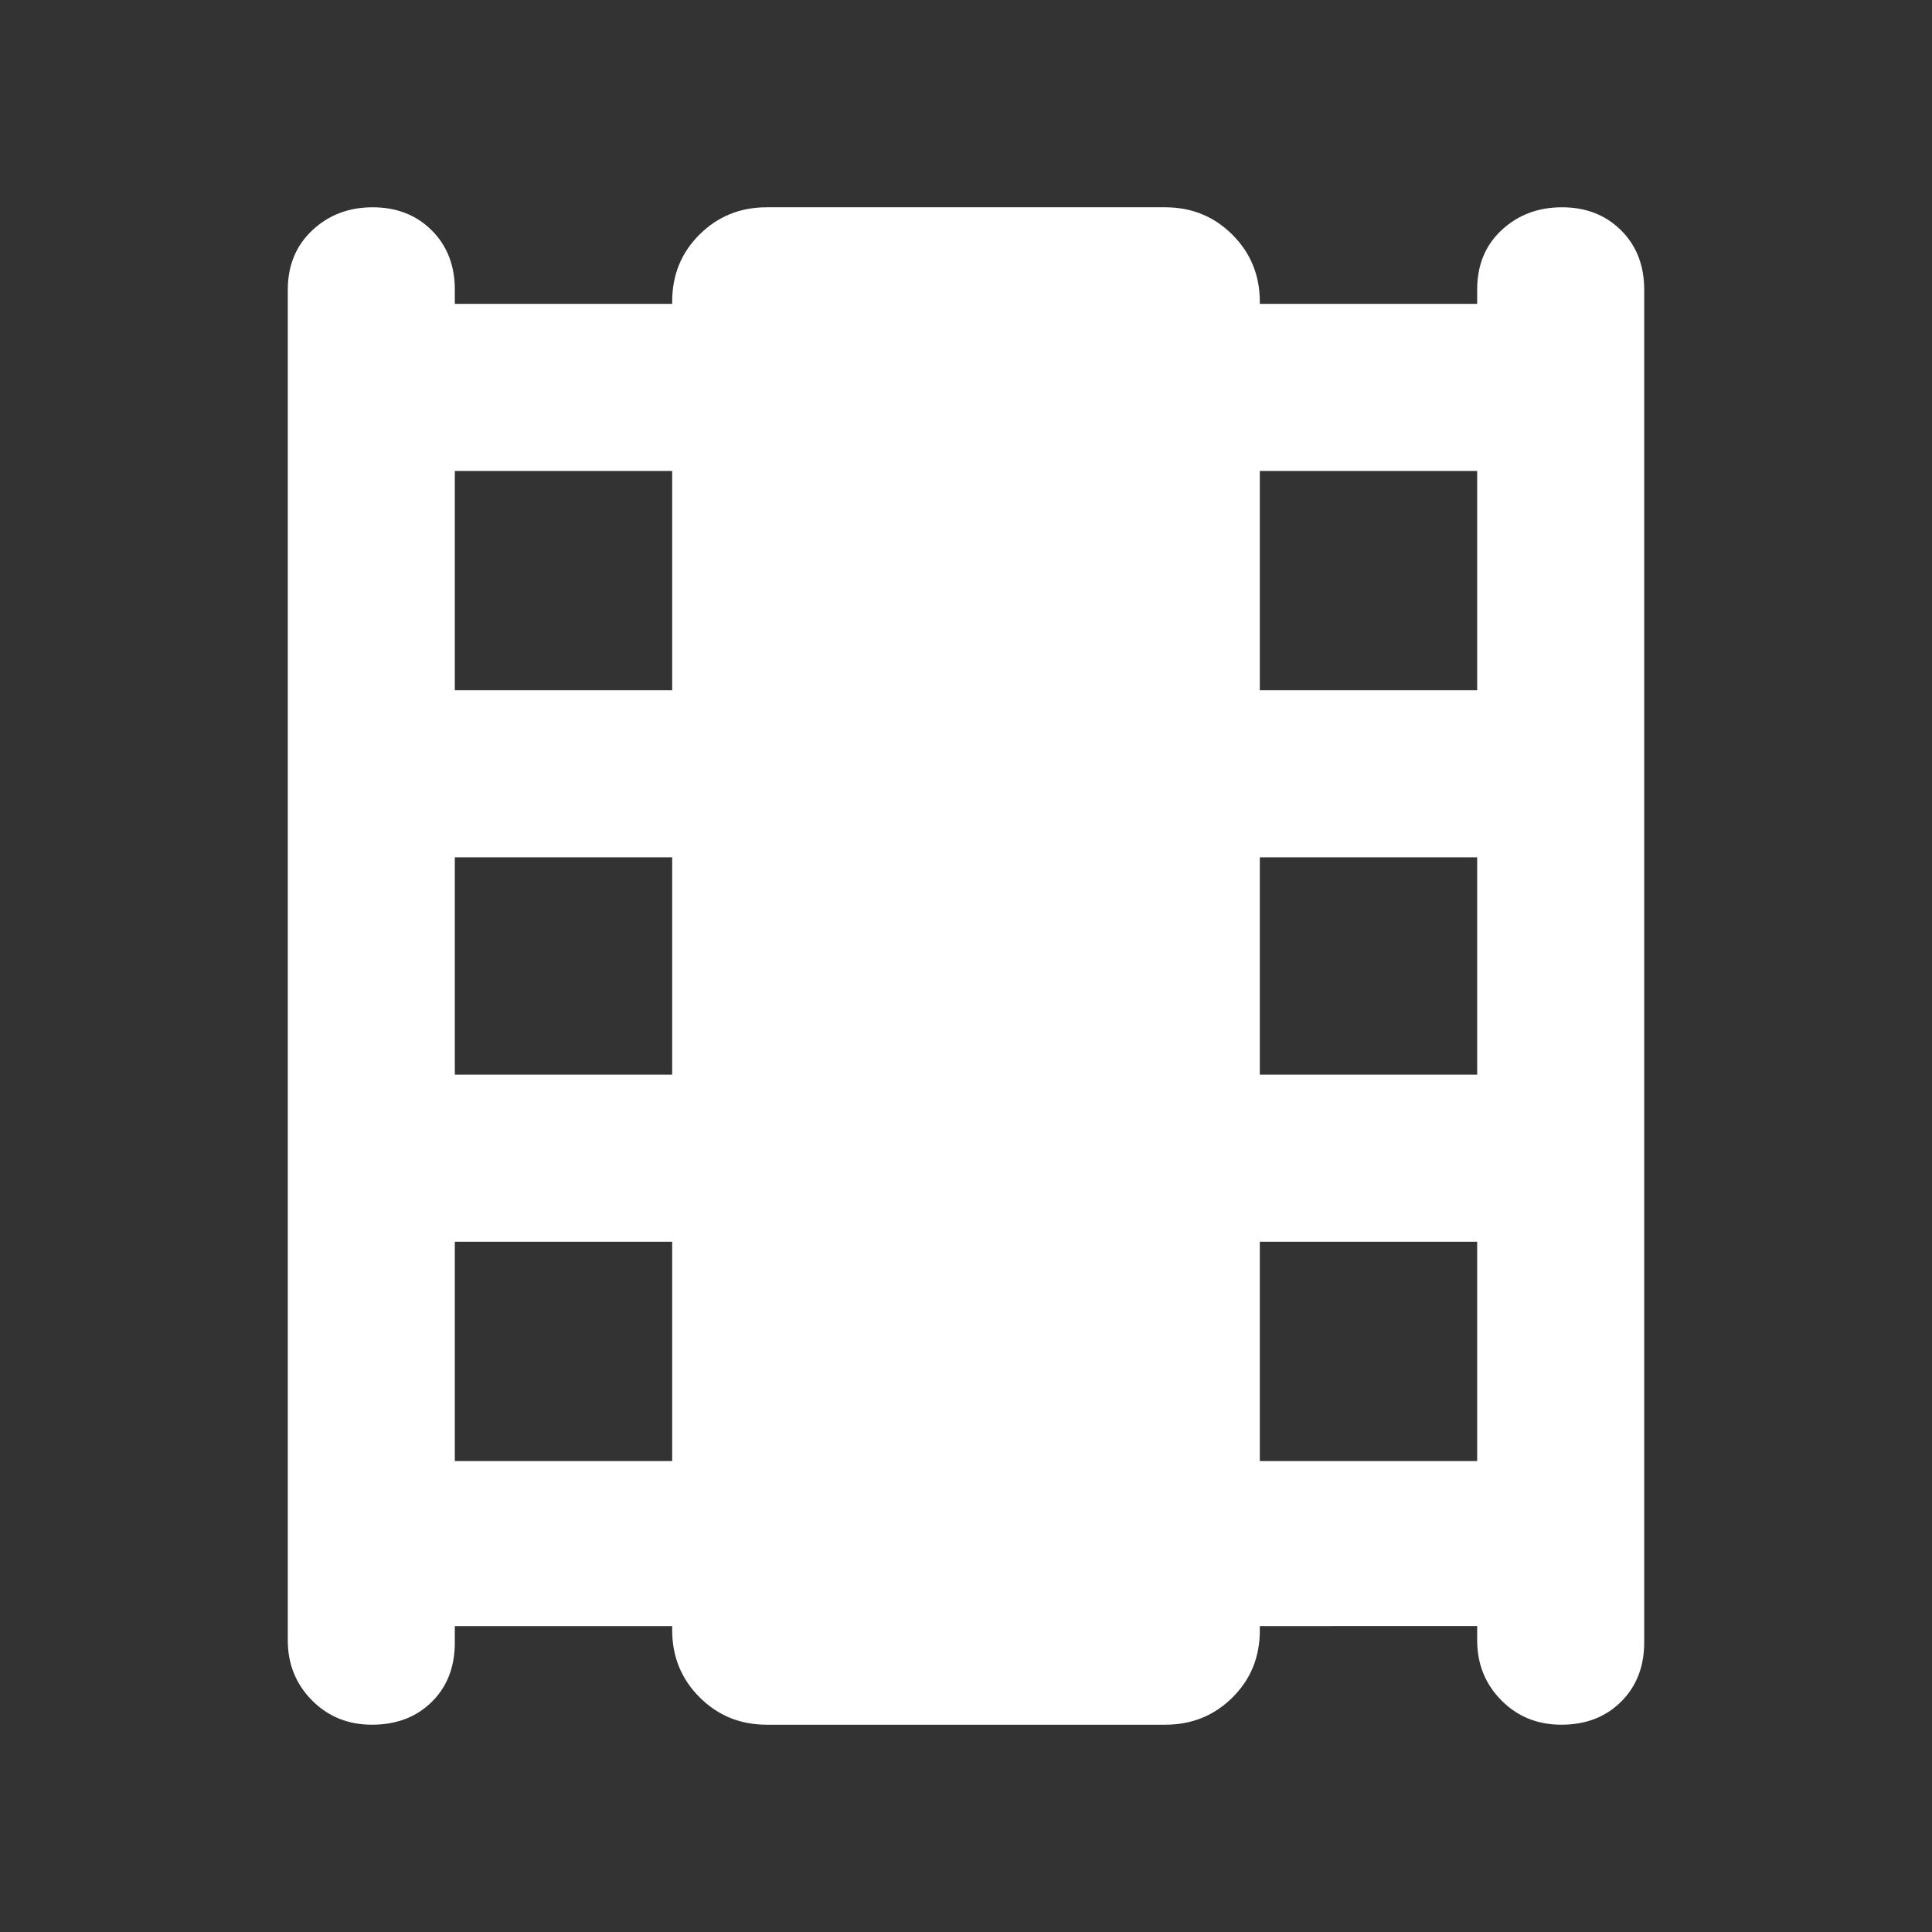 <svg xmlns="http://www.w3.org/2000/svg" height="48" viewBox="0 -960 960 960" width="48"><rect x="0" y="-960" width="960" height="960" fill="#333333" stroke="none"/><path d="M226-152v8.175q0 18.2-11.488 29.513Q203.024-103 184.825-103 167-103 155-115.125T143-145v-671q0-18.125 12.175-29.562 12.176-11.438 30-11.438Q203-857 214.5-845.562 226-834.125 226-816v7h108v-1.175Q334-830 347.625-843.5 361.25-857 381-857h198q19.75 0 33.375 13.625T626-810v1h108v-7.175q0-18.2 12.175-29.513 12.176-11.312 30-11.312Q794-857 805.5-845.562 817-834.125 817-816v672q0 18.125-11.488 29.562Q794.024-103 775.825-103 758-103 746-115.125T734-145v-7H626v2.175Q626-130 612.375-116.5 598.75-103 579-103H381q-19.75 0-33.375-13.625T334-150v-2H226Zm0-82h108v-109H226v109Zm0-192h108v-108H226v108Zm0-191h108v-109H226v109Zm400 383h108v-109H626v109Zm0-192h108v-108H626v108Zm0-191h108v-109H626v109Z" style="fill:#fff"/></svg>